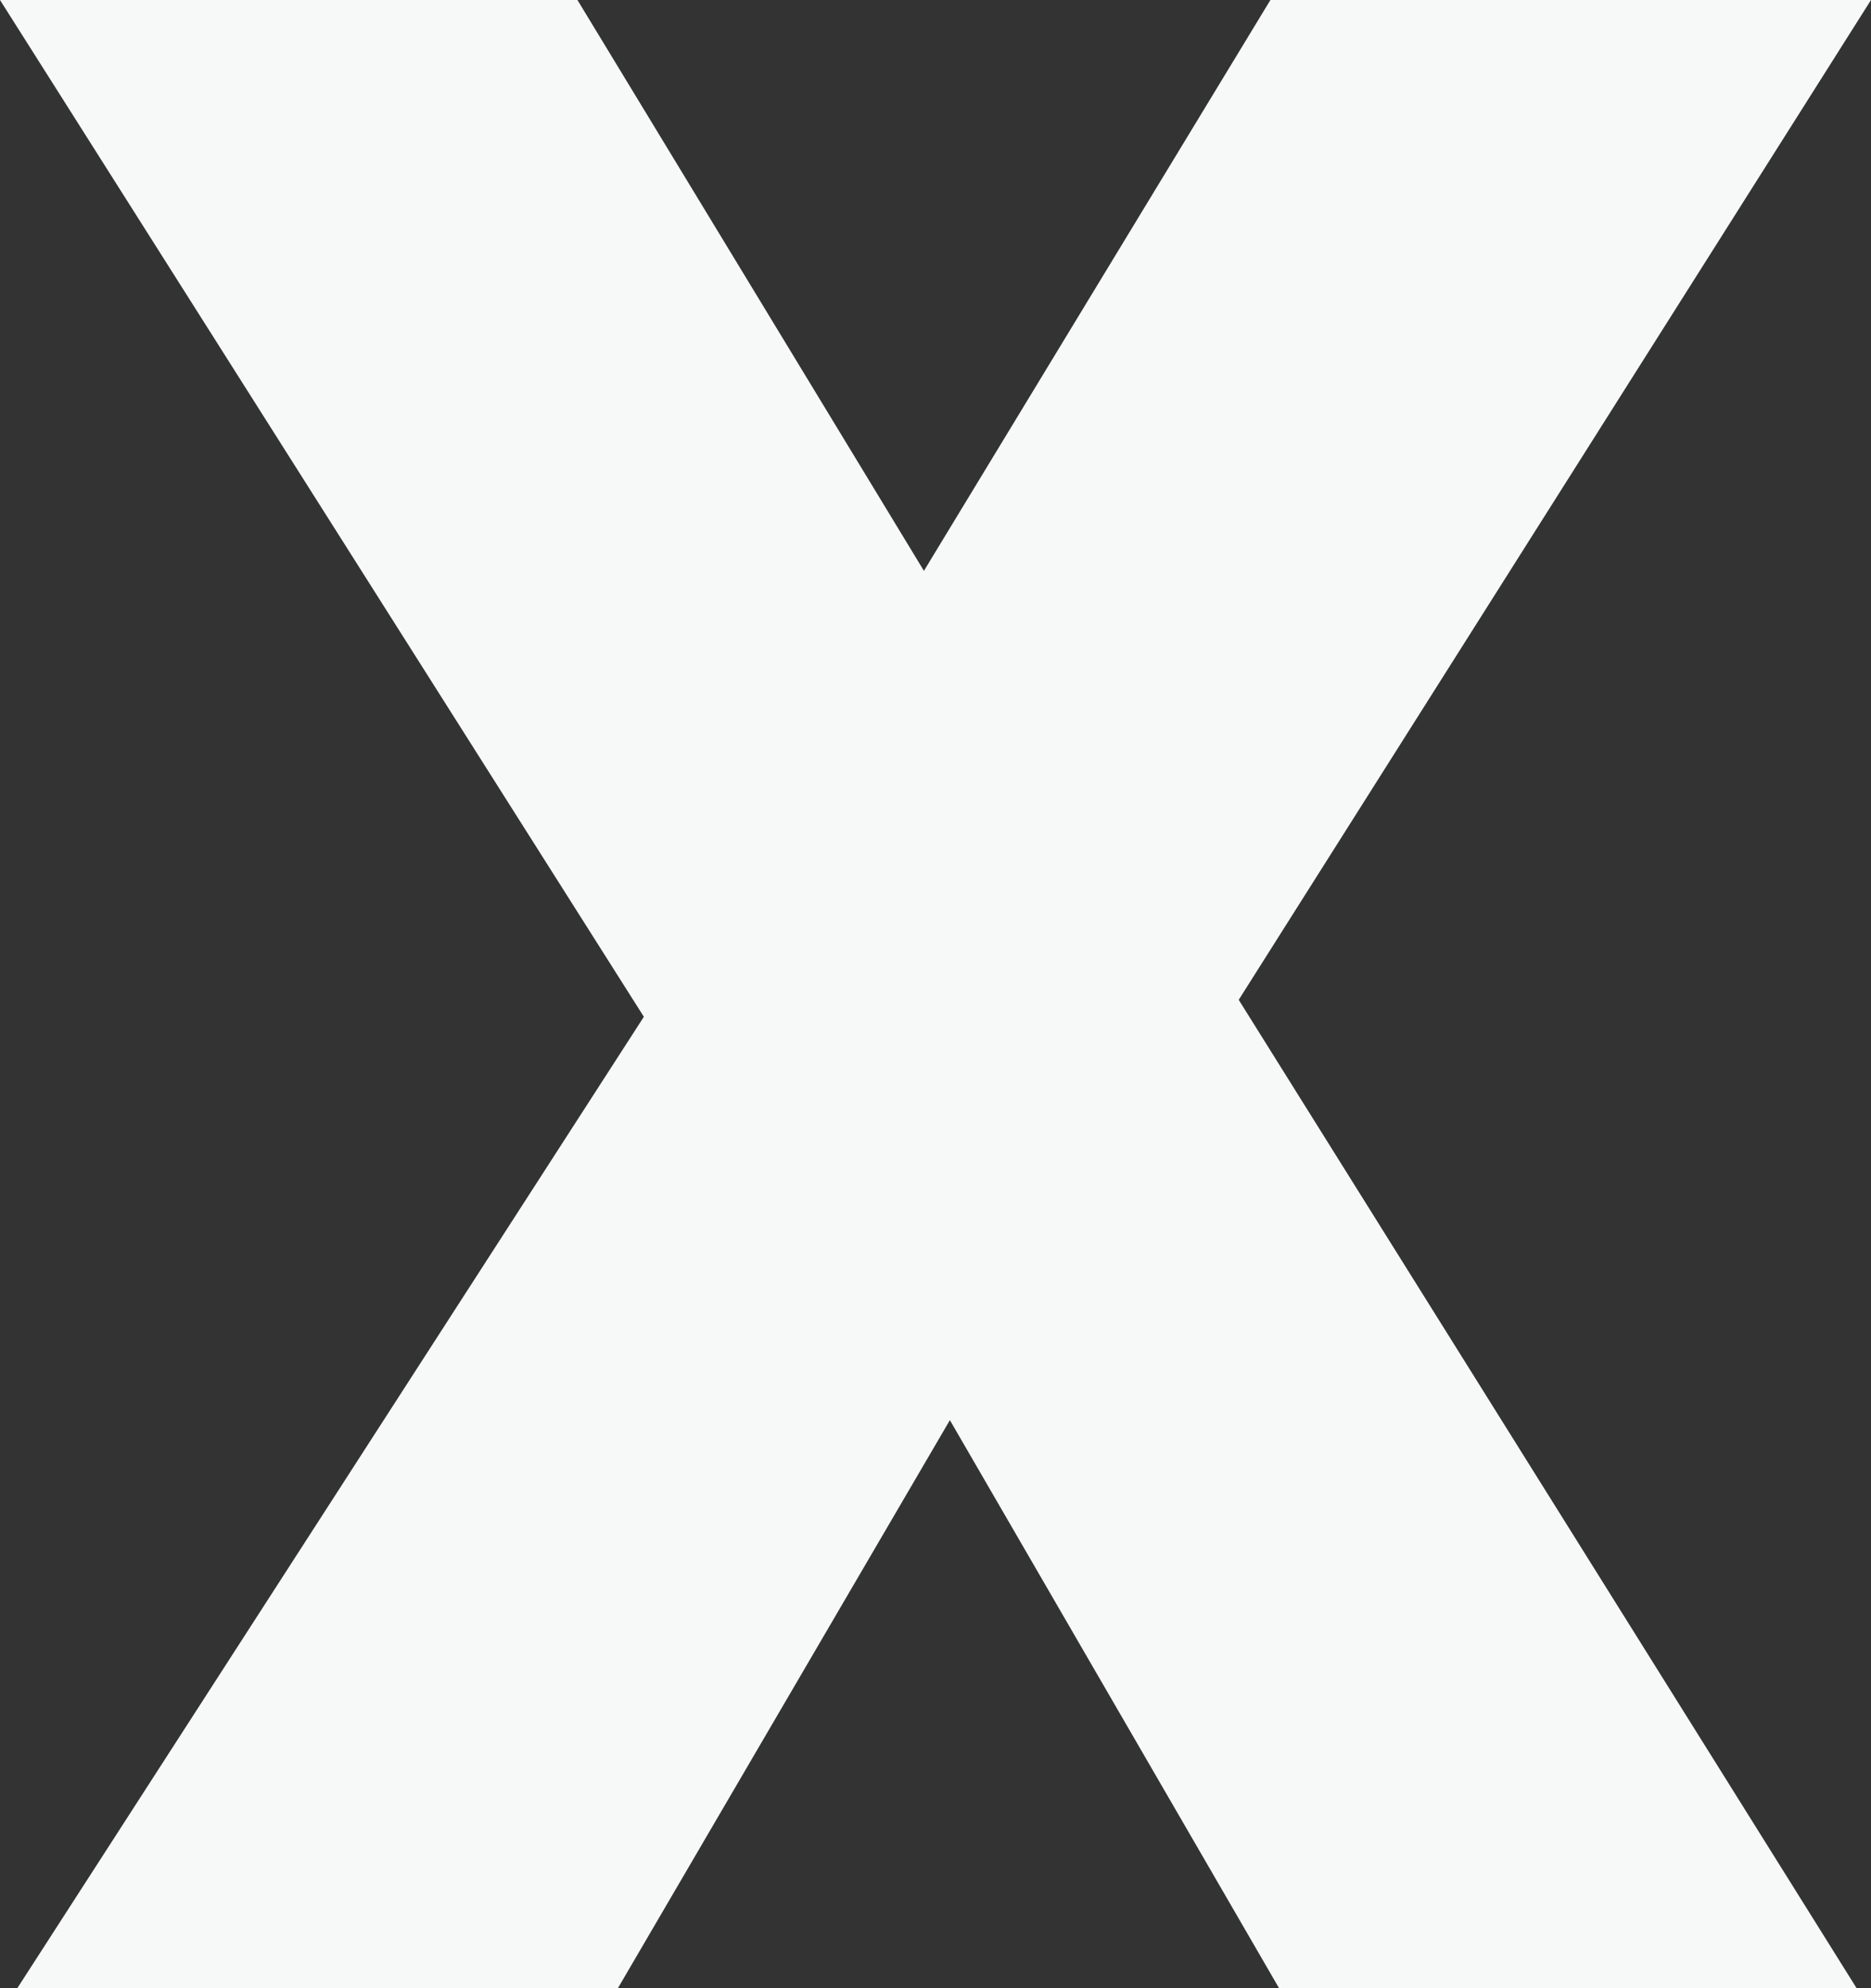 <svg width="16" height="17" viewBox="0 0 16 17" fill="none" xmlns="http://www.w3.org/2000/svg">
<rect x="0" y="0" width="16" height="17" fill="#333333" stroke="none"/>
<path d="M0 0L5.506 8.694L0.148 17H5.284L8.123 12.143L10.938 17H15.877L10.593 8.549L16 0H10.864L7.901 4.881L4.938 0H0Z" fill="#F7F8F8"/>
</svg>
